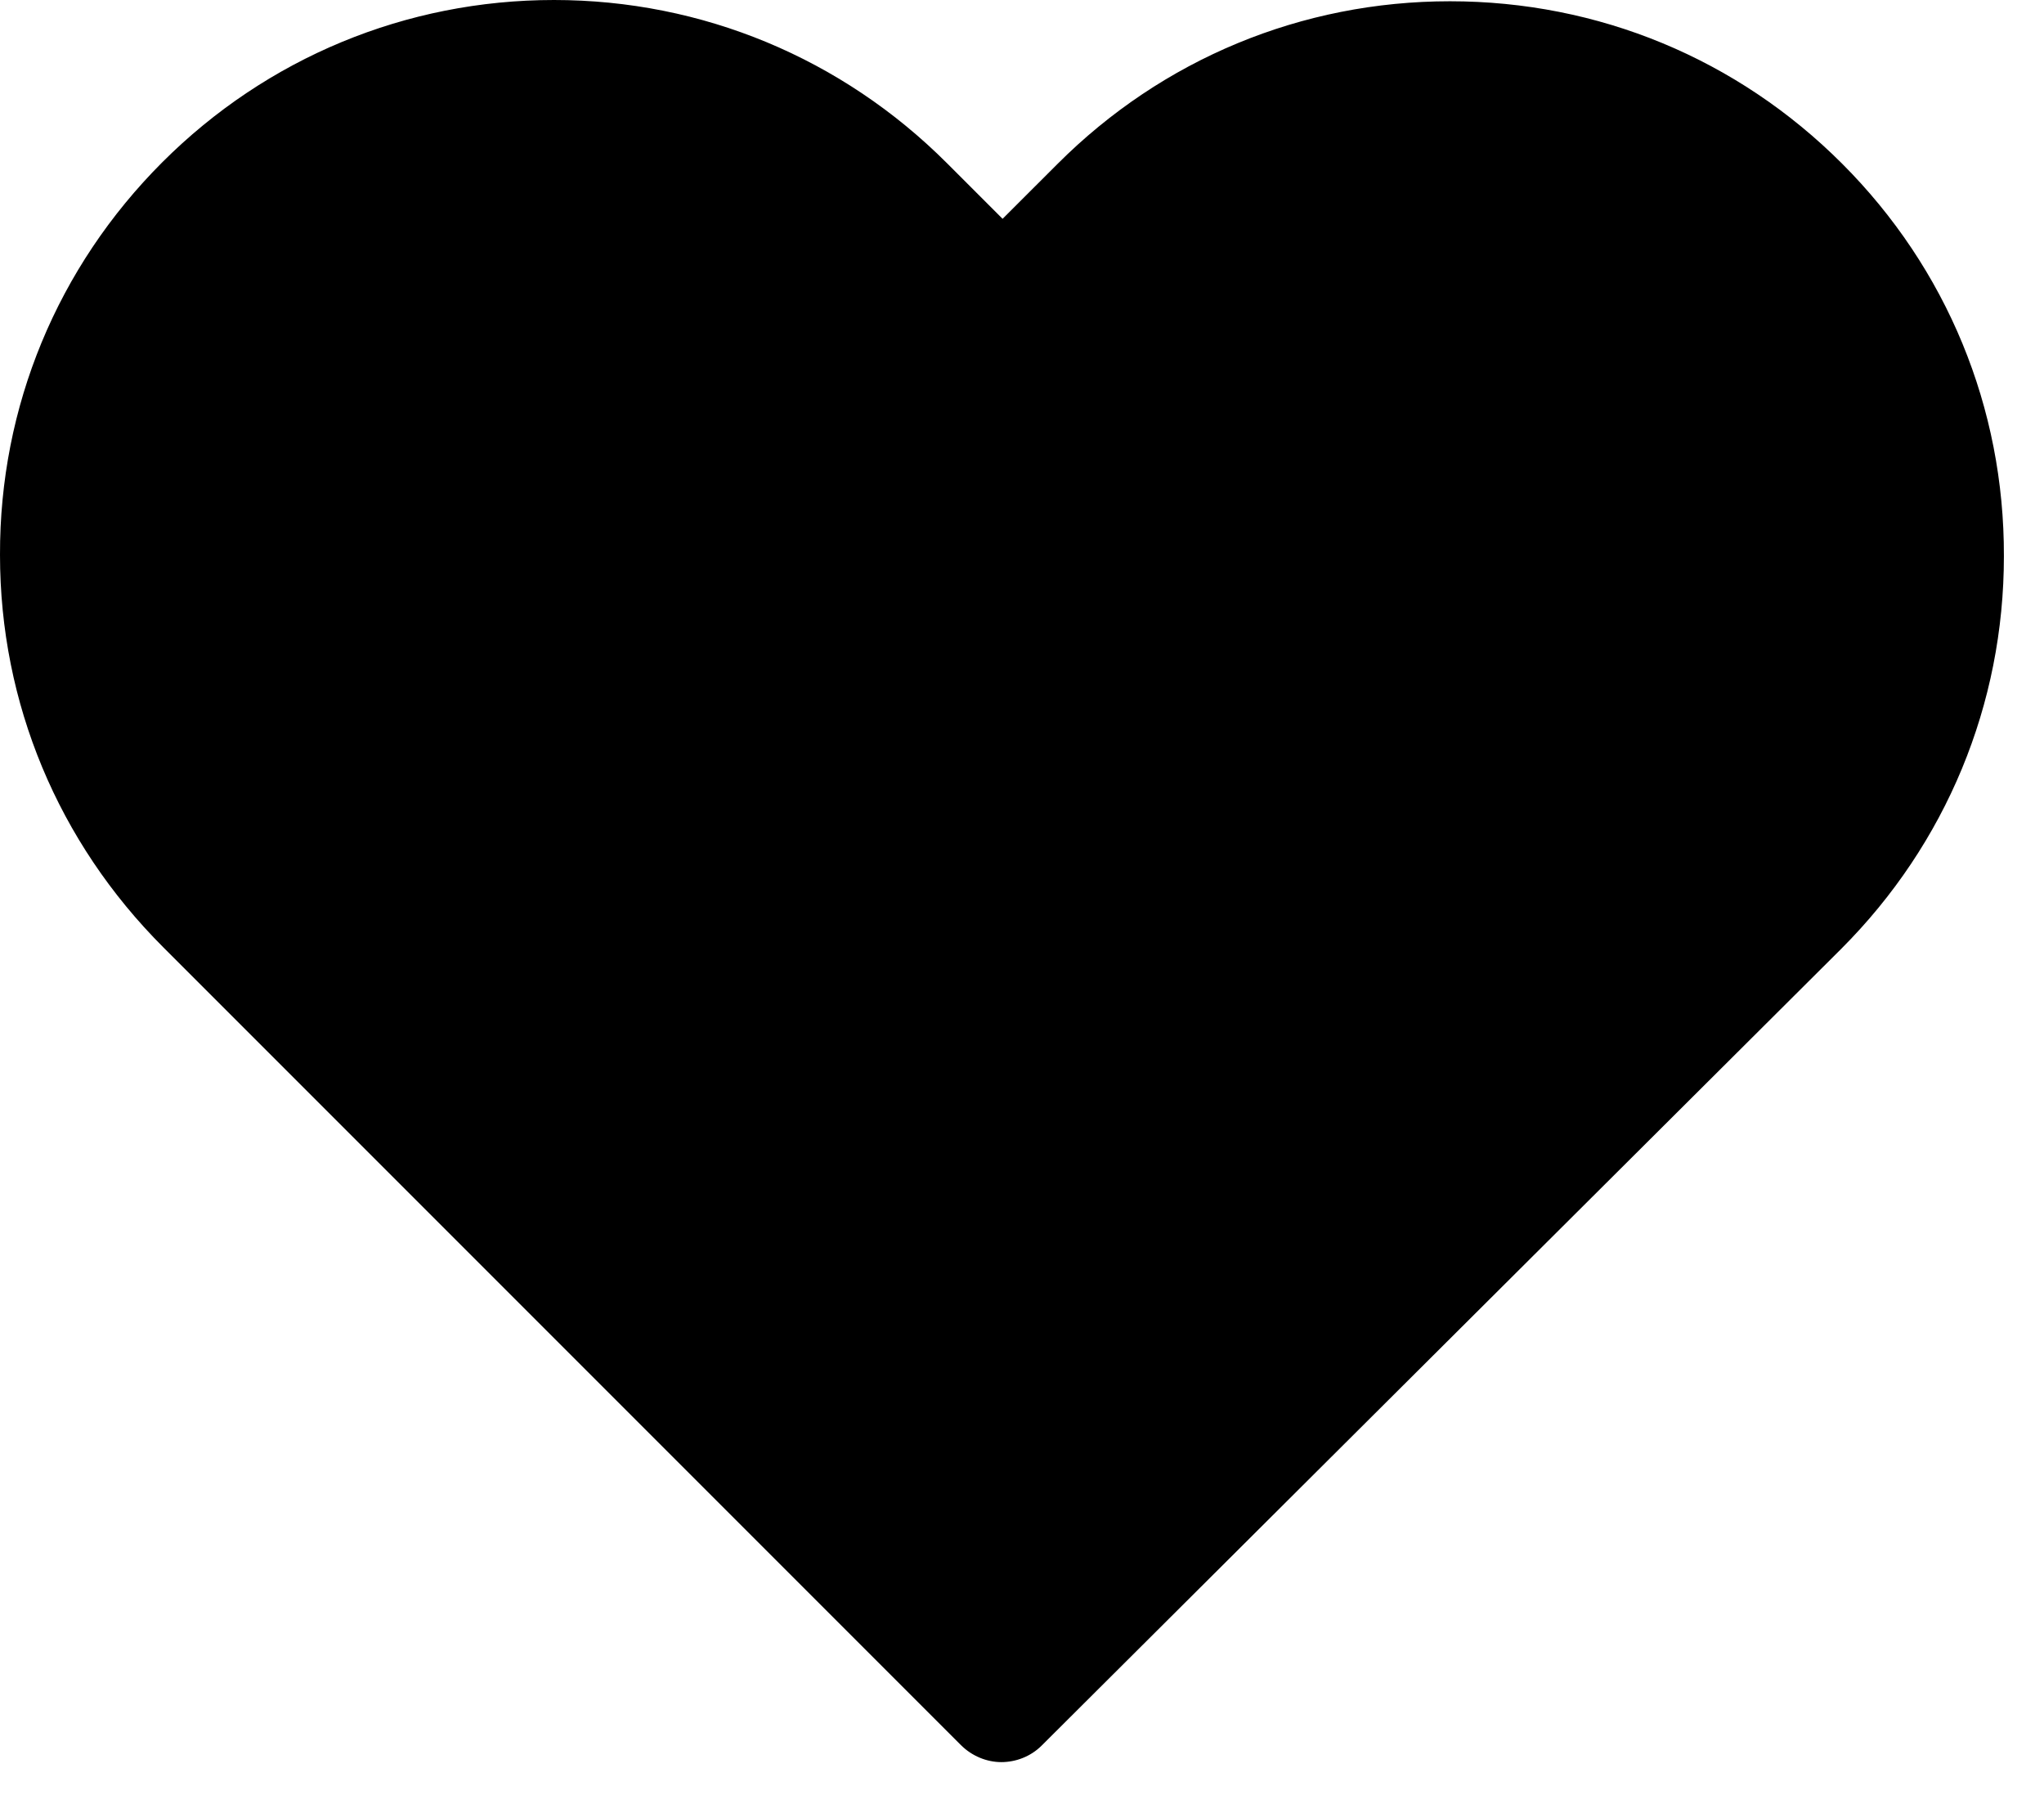 <svg width="34" height="30" viewBox="0 0 34 30" xmlns="http://www.w3.org/2000/svg">
<g id="icon-heart-full" clip-path="url(#clip0)">
<path id="Vector" d="M30.641 2.721C28.895 0.975 26.585 0.021 24.119 0.021C21.652 0.021 19.334 0.982 17.589 2.728L16.677 3.639L15.752 2.714C14.006 0.968 11.681 0 9.215 0C6.756 0 4.438 0.961 2.699 2.699C0.954 4.445 -0.007 6.763 3.86948e-05 9.229C3.86948e-05 11.695 0.968 14.006 2.714 15.752L15.985 29.023C16.169 29.206 16.416 29.305 16.656 29.305C16.896 29.305 17.144 29.213 17.327 29.03L30.627 15.78C32.372 14.034 33.333 11.716 33.333 9.25C33.34 6.784 32.386 4.466 30.641 2.721Z" fill="black"/>
</g>
<defs>
<clipPath id="clip0">
<rect width="33.333" height="30" fill="white"/>
</clipPath>
</defs>
</svg>
